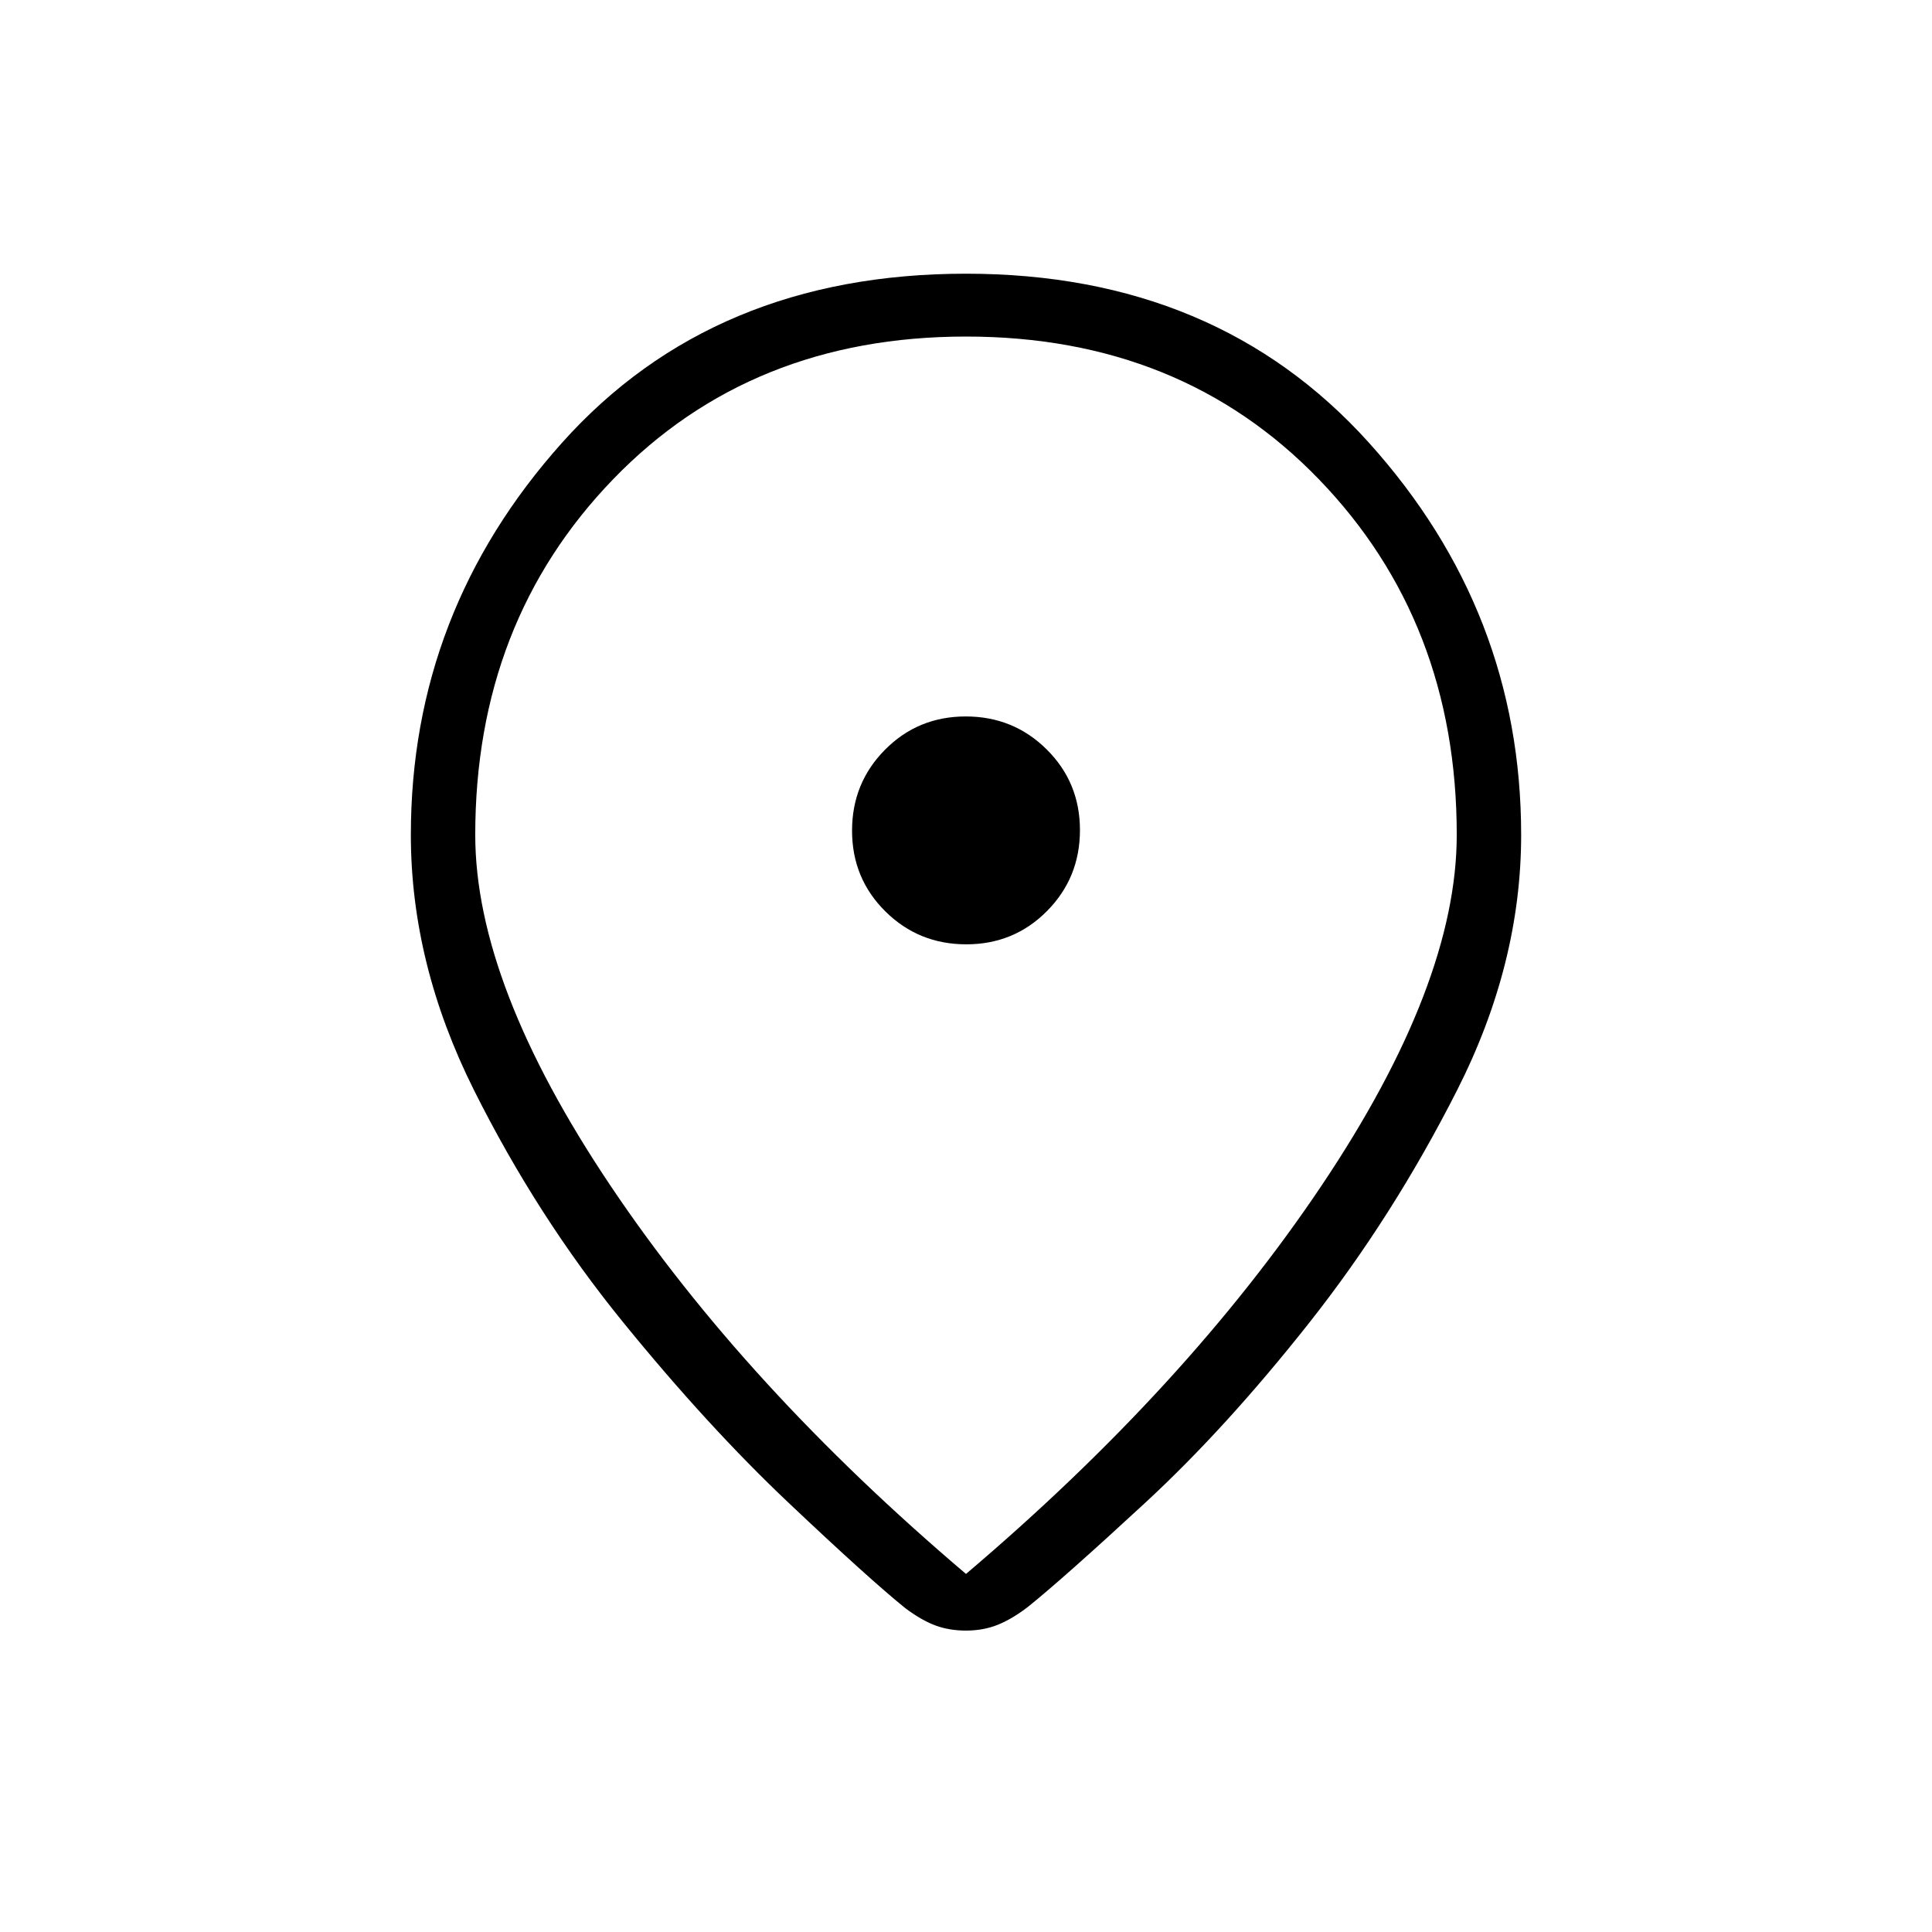 <svg xmlns="http://www.w3.org/2000/svg" height="20" viewBox="0 -960 960 960" width="20"><path d="M480-177.92q109.77-93.16 176.81-193.16t67.04-174.07q0-105.77-68.5-176.7-68.5-70.92-175.35-70.92t-175.35 70.92q-68.5 70.93-68.5 176.7 0 74.07 67.04 174.07T480-177.92Zm0 28.15q-8.38 0-15.27-2.58-6.88-2.57-14.81-8.5-17.69-14.23-58.04-52.38-40.34-38.15-82.65-90.23-42.31-52.08-73.69-114.81-31.39-62.73-31.39-126.88 0-110.93 75.16-194.89Q354.46-824 480-824q124.54 0 200.19 83.96 75.66 83.96 75.66 194.89 0 64.15-31.89 127-31.88 62.84-73.31 115.3-41.42 52.47-81.77 89.73-40.34 37.27-58.03 51.5-7.65 5.93-14.88 8.89-7.24 2.96-15.97 2.96Zm0-397.61Zm.14 56.61q23.71 0 40.09-16.52 16.39-16.52 16.39-40.23 0-23.71-16.53-40.1Q503.57-604 479.86-604q-23.71 0-40.09 16.52-16.39 16.52-16.39 40.23 0 23.71 16.53 40.1 16.52 16.38 40.23 16.38Z"/></svg>